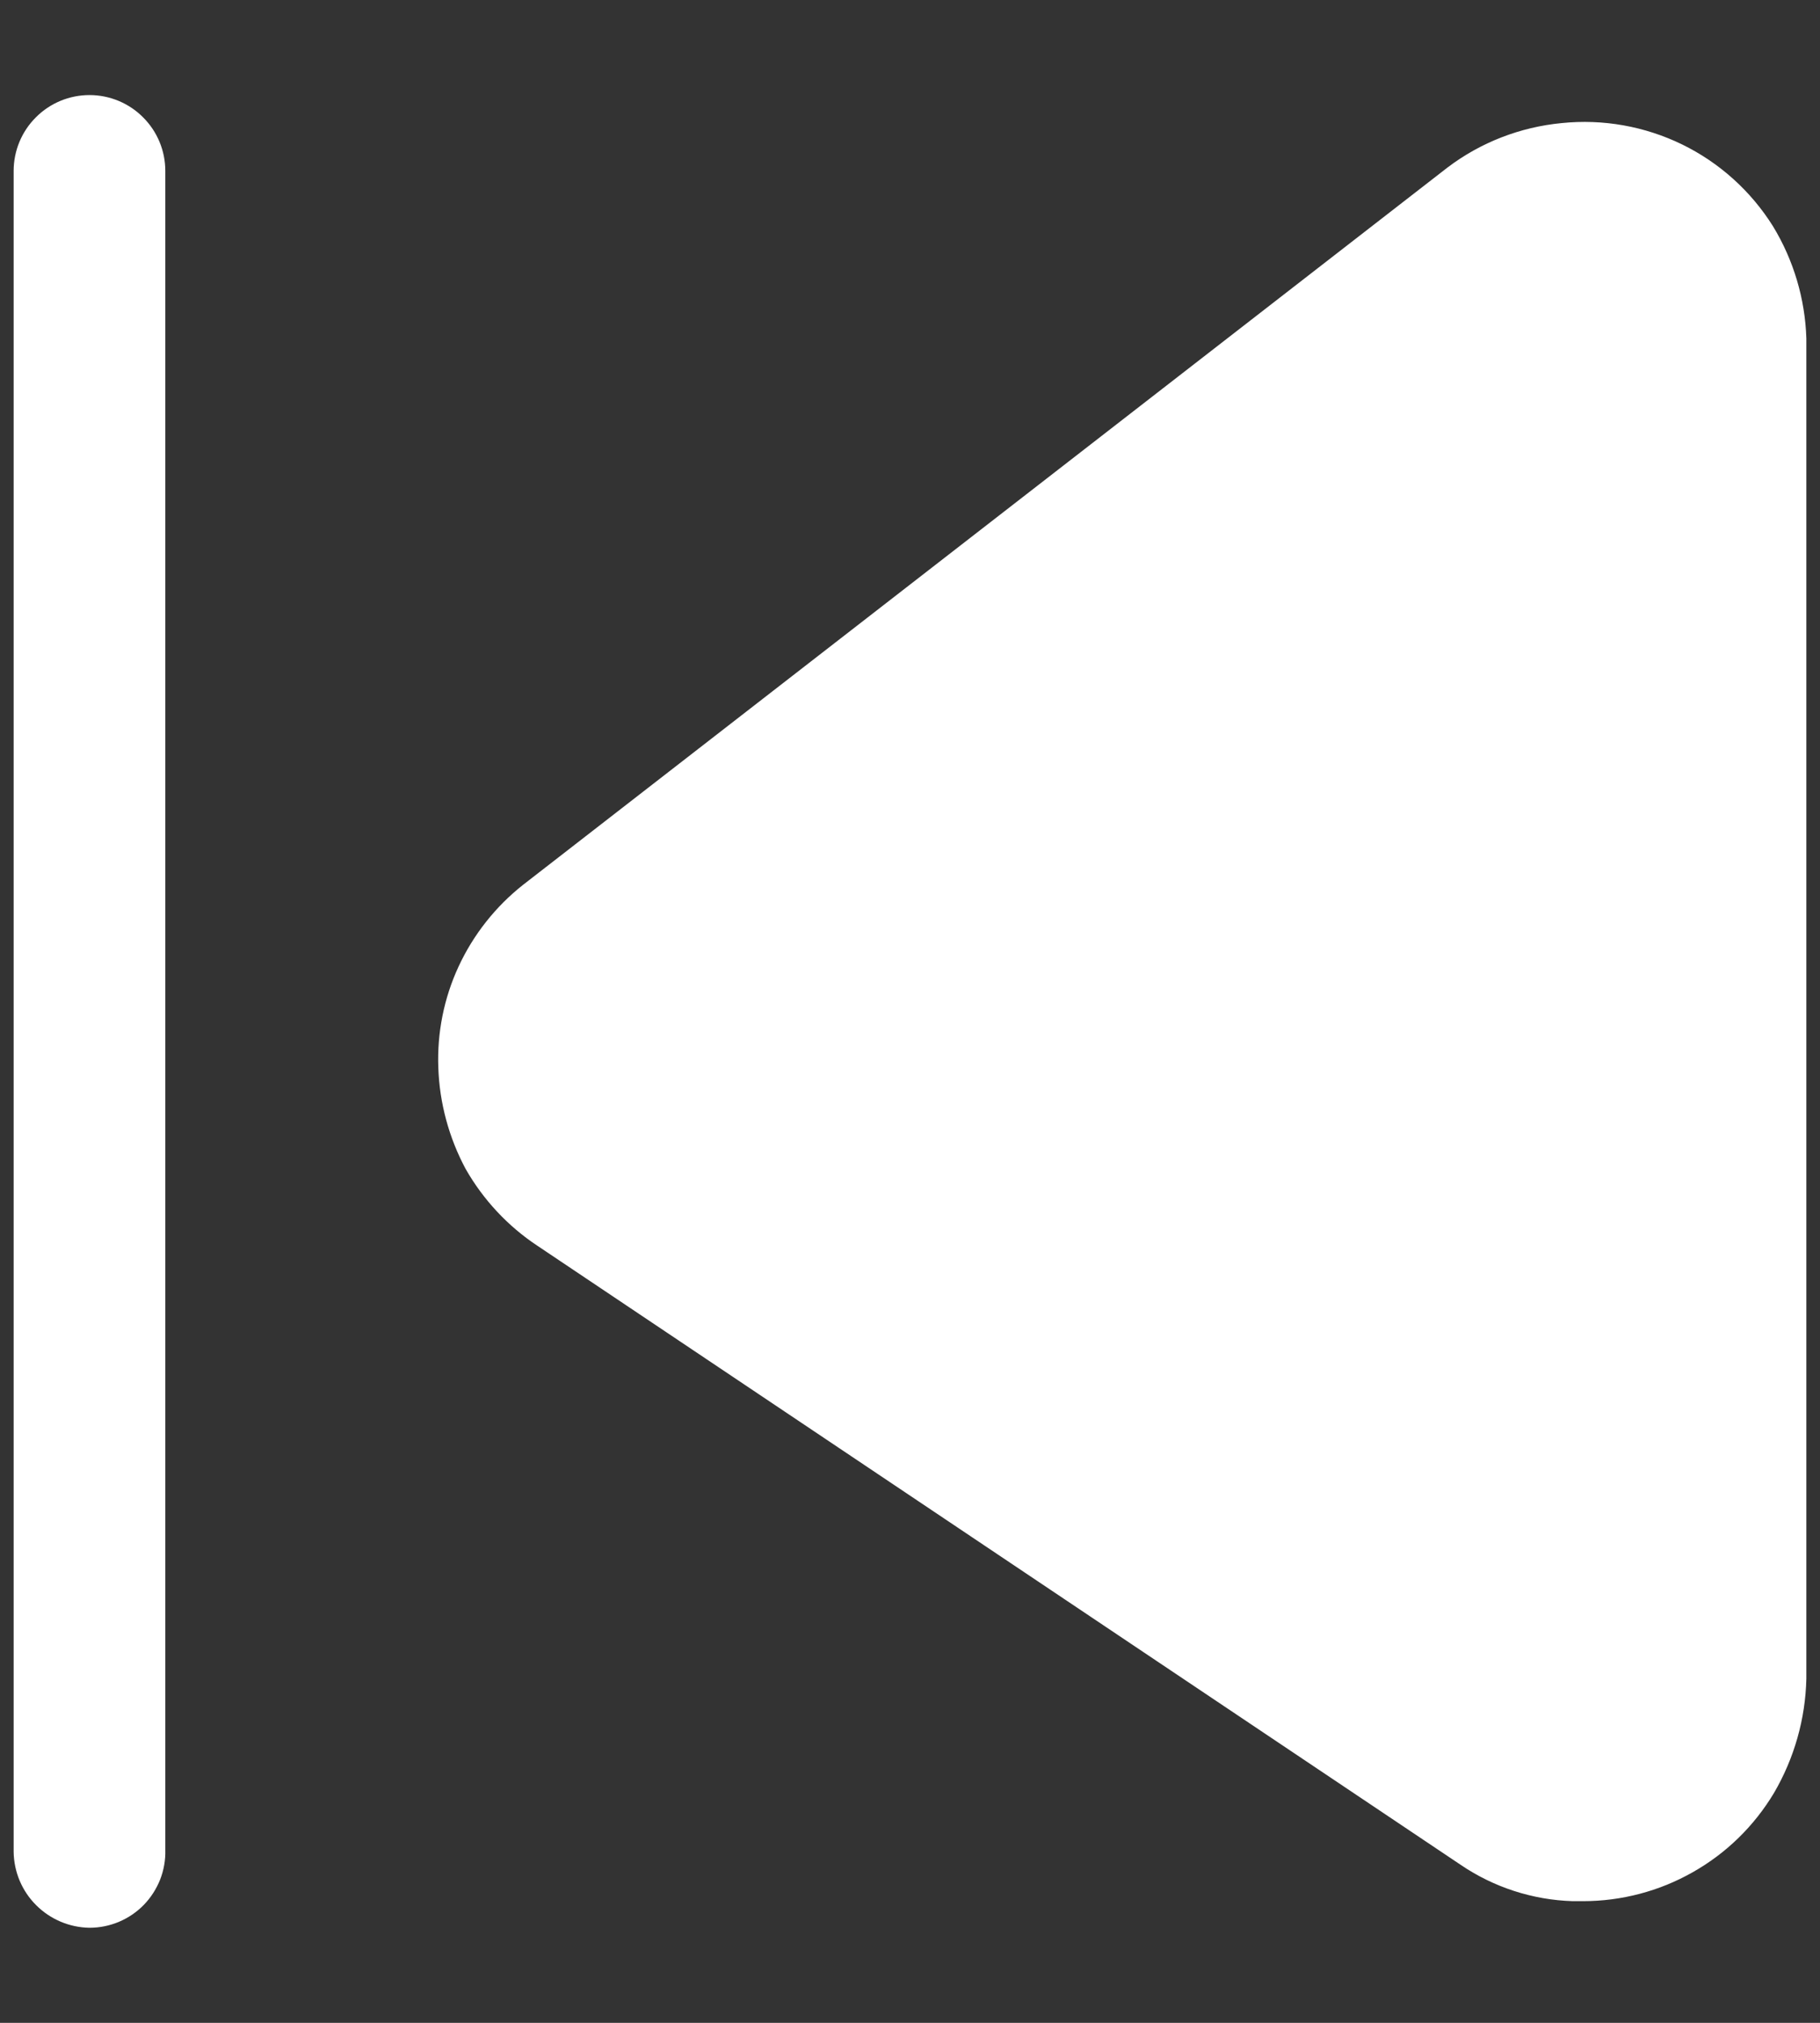 <svg width="18" height="20" viewBox="0 0 18 20" fill="none" xmlns="http://www.w3.org/2000/svg">
<rect x="0" y="0" width="18" height="20" fill="#333333" stroke="none"/>
<path d="M0.885 19.06C0.687 19.057 0.498 18.977 0.358 18.837C0.217 18.697 0.138 18.508 0.135 18.31V1.69C0.135 1.491 0.214 1.3 0.355 1.16C0.495 1.019 0.686 0.94 0.885 0.94C1.084 0.94 1.275 1.019 1.415 1.16C1.556 1.3 1.635 1.491 1.635 1.69V18.29C1.638 18.39 1.62 18.49 1.584 18.583C1.547 18.676 1.492 18.762 1.423 18.833C1.353 18.905 1.269 18.962 1.177 19.001C1.084 19.04 0.985 19.06 0.885 19.06ZM17.865 3.347V16.597C17.856 16.995 17.746 17.383 17.545 17.727C17.349 18.054 17.073 18.324 16.741 18.511C16.41 18.699 16.036 18.797 15.655 18.797H15.555C15.158 18.785 14.773 18.66 14.445 18.437L5.315 12.317C5.022 12.123 4.779 11.862 4.605 11.557C4.44 11.249 4.347 10.906 4.335 10.557C4.322 10.213 4.39 9.87 4.535 9.557C4.682 9.24 4.901 8.963 5.175 8.747L14.315 1.657C14.643 1.408 15.035 1.256 15.445 1.217C15.854 1.175 16.266 1.248 16.636 1.428C17.005 1.608 17.317 1.889 17.535 2.237C17.739 2.572 17.853 2.955 17.865 3.347Z" fill="white"/>
</svg>
